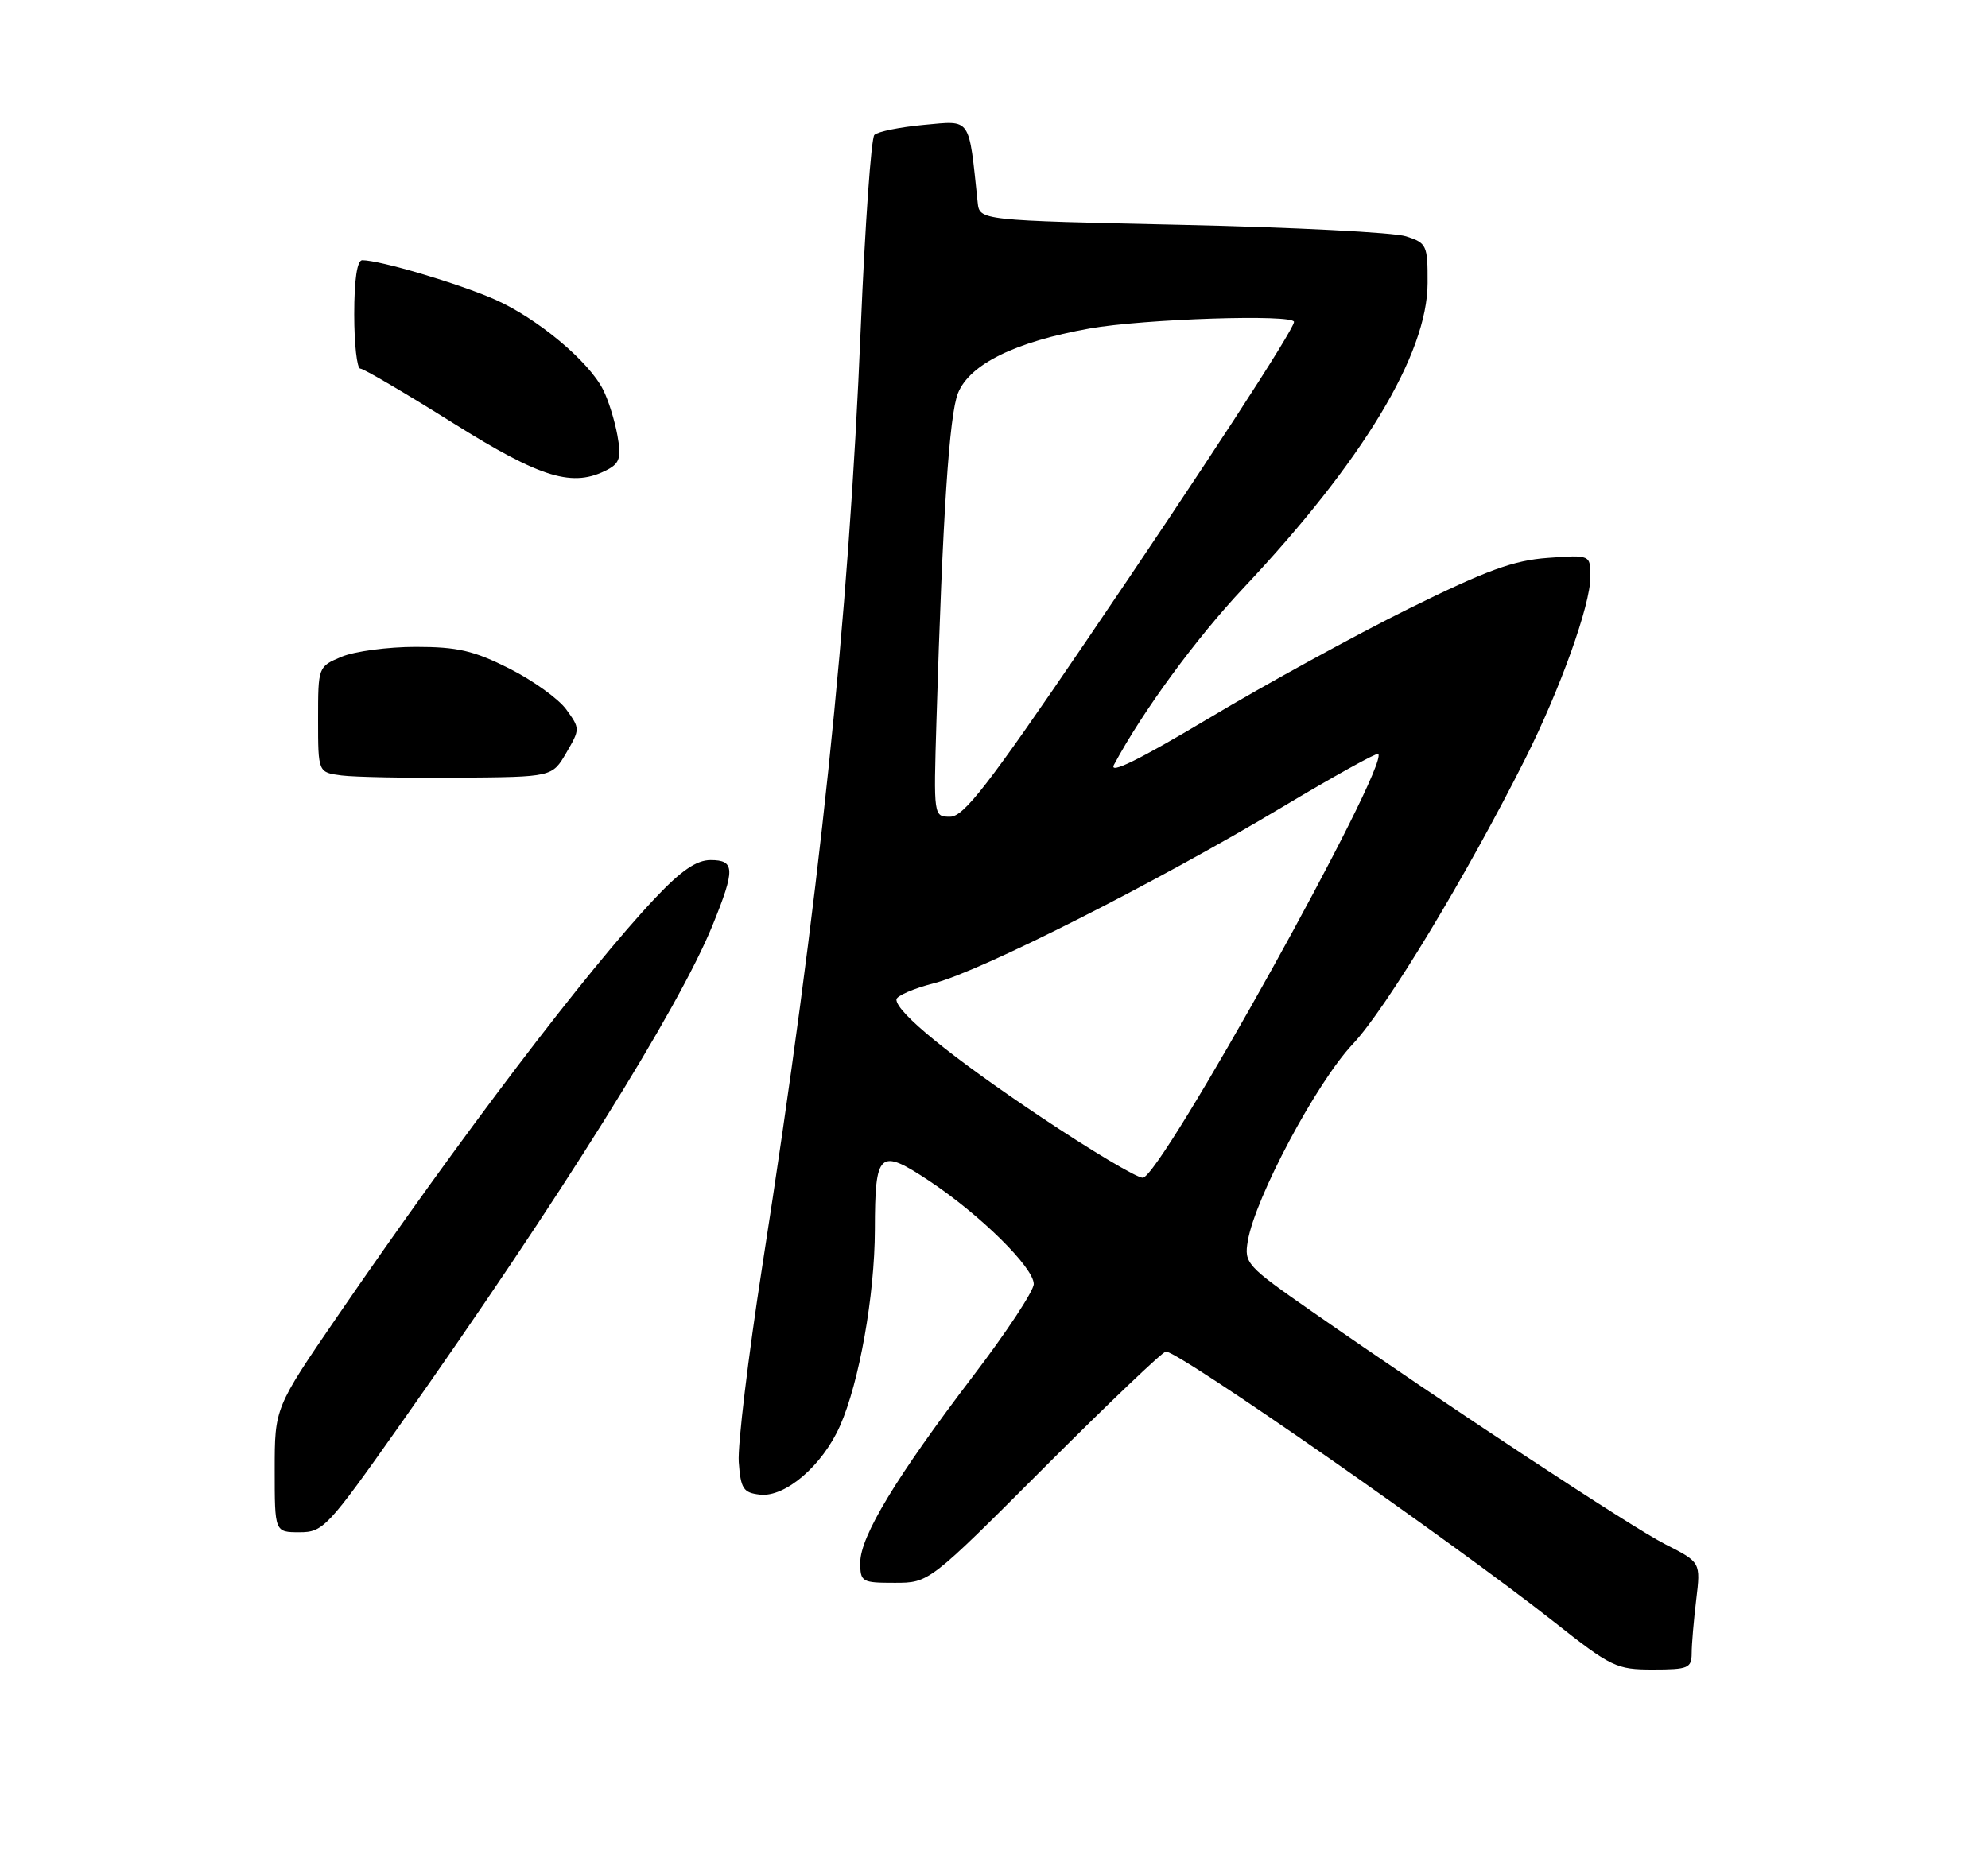 <?xml version="1.0" encoding="UTF-8" standalone="no"?>
<!DOCTYPE svg PUBLIC "-//W3C//DTD SVG 1.1//EN" "http://www.w3.org/Graphics/SVG/1.1/DTD/svg11.dtd" >
<svg xmlns="http://www.w3.org/2000/svg" xmlns:xlink="http://www.w3.org/1999/xlink" version="1.1" viewBox="0 0 275 256">
 <g >
 <path fill="currentColor"
d=" M 234.01 228.75 C 234.01 227.51 234.30 224.17 234.64 221.33 C 235.26 216.16 235.26 216.16 230.38 213.68 C 225.63 211.27 200.19 194.50 181.41 181.41 C 172.41 175.14 172.09 174.78 172.61 171.70 C 173.62 165.72 182.13 149.75 187.13 144.46 C 191.72 139.60 202.87 121.15 210.98 105.00 C 215.84 95.32 220.00 83.71 220.00 79.82 C 220.00 76.76 220.00 76.76 214.12 77.19 C 209.38 77.53 205.63 78.90 194.87 84.22 C 187.52 87.86 175.09 94.67 167.25 99.36 C 157.50 105.18 153.34 107.22 154.10 105.81 C 158.07 98.40 165.43 88.35 172.03 81.33 C 188.51 63.82 197.45 49.01 197.48 39.17 C 197.50 33.93 197.36 33.62 194.50 32.70 C 192.85 32.16 178.90 31.45 163.50 31.11 C 135.50 30.50 135.50 30.50 135.24 28.00 C 133.98 16.05 134.42 16.68 127.80 17.28 C 124.48 17.59 121.40 18.21 120.95 18.67 C 120.51 19.12 119.66 31.12 119.07 45.32 C 117.40 85.84 113.36 124.38 105.44 175.22 C 103.49 187.78 102.03 199.96 102.19 202.28 C 102.46 205.99 102.82 206.54 105.11 206.80 C 108.61 207.21 113.77 202.78 116.20 197.28 C 118.86 191.28 121.00 179.22 121.02 170.16 C 121.04 159.30 121.60 158.79 128.54 163.39 C 135.60 168.08 143.00 175.38 143.00 177.66 C 143.00 178.61 139.21 184.36 134.57 190.44 C 124.00 204.32 119.00 212.58 119.00 216.19 C 119.00 218.88 119.21 219.00 123.76 219.00 C 128.52 219.00 128.52 219.00 144.50 203.00 C 153.29 194.20 160.84 187.00 161.28 187.00 C 163.13 187.00 200.90 213.31 214.91 224.36 C 222.90 230.67 223.59 231.00 228.66 231.00 C 233.53 231.00 234.00 230.80 234.01 228.75 Z  M 55.26 197.25 C 77.48 165.78 93.88 139.56 98.57 128.02 C 101.72 120.28 101.68 119.00 98.30 119.00 C 96.34 119.00 94.24 120.44 90.64 124.25 C 81.20 134.25 63.73 157.26 46.67 182.14 C 38.00 194.79 38.00 194.79 38.00 203.39 C 38.00 212.00 38.00 212.00 41.43 212.00 C 44.70 212.00 45.31 211.35 55.26 197.25 Z  M 78.33 104.17 C 80.25 100.88 80.25 100.81 78.34 98.17 C 77.28 96.70 73.73 94.15 70.46 92.50 C 65.53 90.02 63.29 89.50 57.50 89.50 C 53.65 89.50 49.04 90.12 47.25 90.87 C 44.00 92.24 44.00 92.25 44.00 99.56 C 44.00 106.87 44.00 106.87 47.25 107.29 C 49.04 107.52 56.33 107.66 63.45 107.60 C 76.39 107.50 76.39 107.50 78.33 104.17 Z  M 84.10 64.95 C 85.73 64.07 85.96 63.26 85.40 60.20 C 85.03 58.16 84.15 55.34 83.43 53.92 C 81.43 49.96 74.32 44.03 68.46 41.44 C 63.48 39.24 52.55 36.00 50.11 36.00 C 49.40 36.00 49.00 38.69 49.00 43.50 C 49.00 47.62 49.38 51.00 49.84 51.00 C 50.30 51.00 56.03 54.37 62.59 58.48 C 74.92 66.22 79.27 67.53 84.10 64.95 Z  M 144.00 154.56 C 131.60 146.26 124.00 140.08 124.00 138.30 C 124.00 137.79 126.36 136.77 129.24 136.03 C 135.66 134.39 159.99 122.08 177.39 111.66 C 184.48 107.42 190.45 104.11 190.65 104.31 C 192.23 105.89 160.49 163.02 158.07 162.96 C 157.20 162.94 150.88 159.16 144.00 154.56 Z  M 129.54 99.75 C 130.39 71.37 131.31 57.37 132.52 54.39 C 134.15 50.38 140.44 47.29 150.73 45.45 C 158.23 44.12 179.00 43.44 179.00 44.54 C 179.00 45.59 166.41 64.94 150.22 88.75 C 136.73 108.60 133.32 113.00 131.44 113.00 C 129.14 113.00 129.14 113.00 129.54 99.75 Z "/>
</g>
</svg>